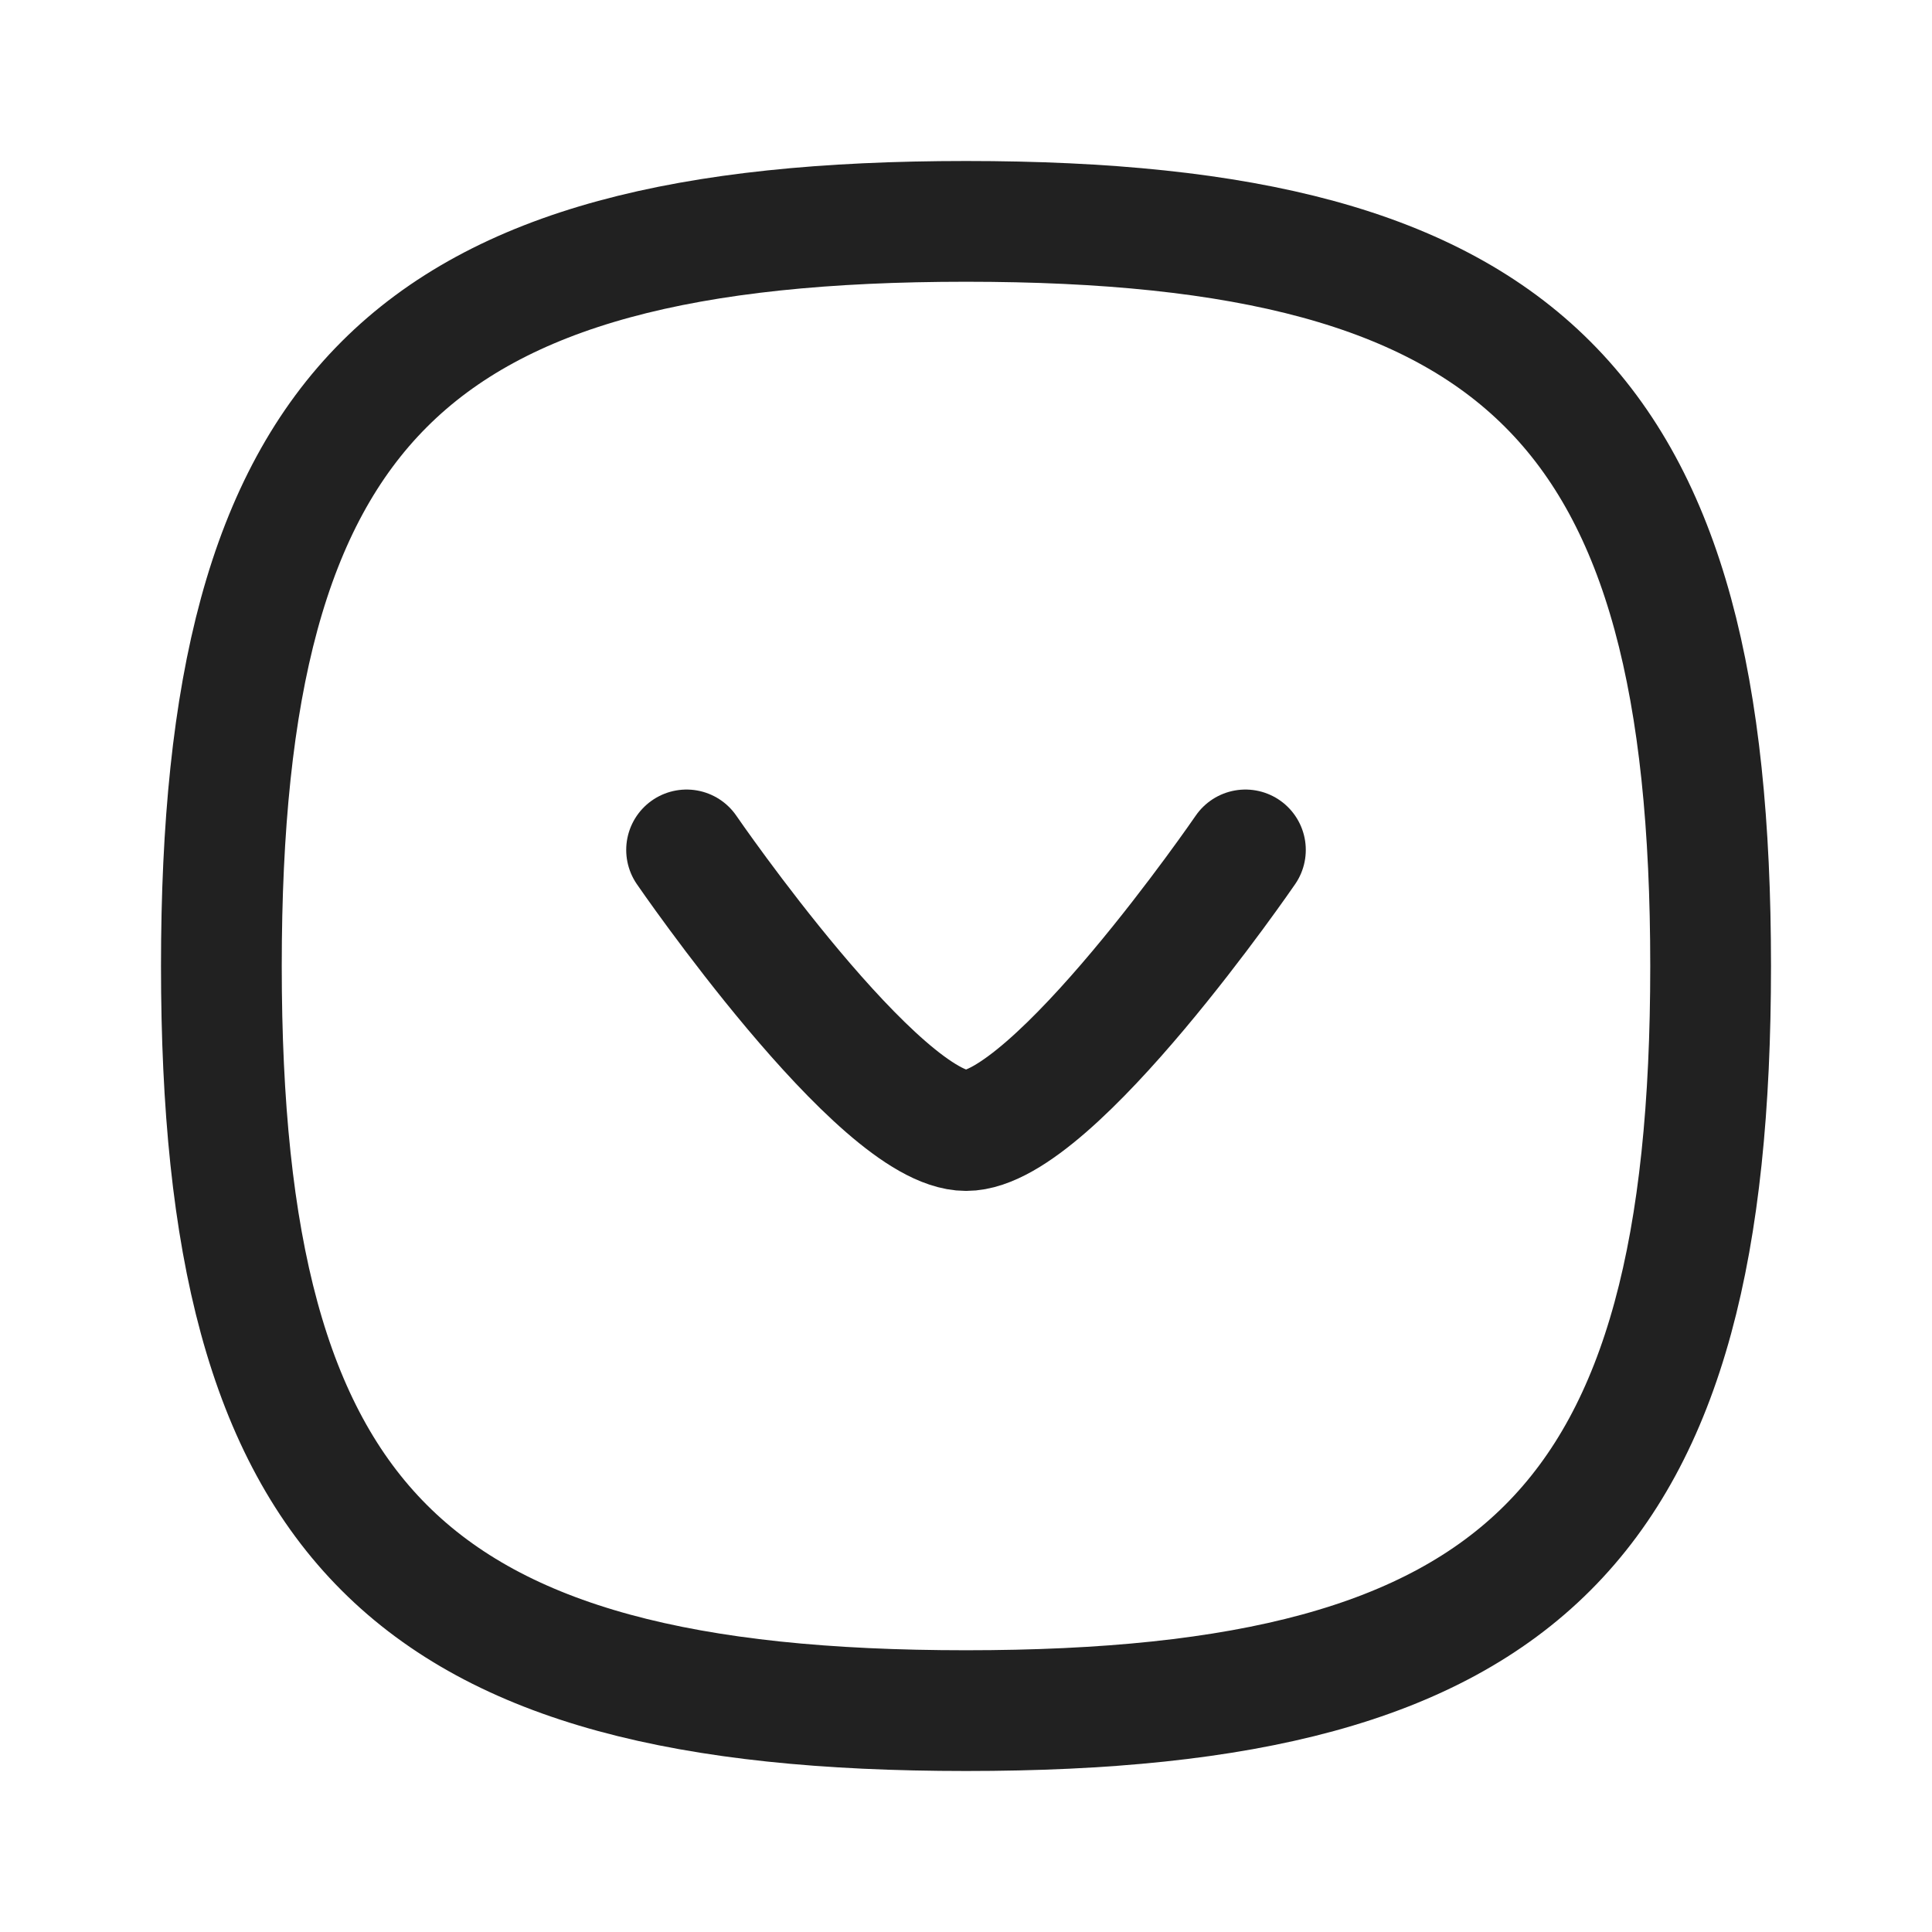 <svg width="24" height="24" viewBox="0 0 24 24" fill="none" xmlns="http://www.w3.org/2000/svg">
    <g id="Iconly/Curved/Arrow - Down Circle">
        <g id="Arrow - Down Circle">
            <path id="Stroke 1" fill-rule="evenodd" clip-rule="evenodd" d="M2.75 12C2.75 18.937 5.063 21.25 12 21.25C18.937 21.25 21.25 18.937 21.25 12C21.25 5.063 18.937 2.75 12 2.75C5.063 2.75 2.75 5.063 2.75 12Z" stroke="#212121" stroke-width="1.5" stroke-linecap="round" stroke-linejoin="round"/>
            <path id="Stroke 3" d="M8.529 10.558C8.529 10.558 10.921 14.044 12.001 14.044C13.081 14.044 15.471 10.558 15.471 10.558" stroke="#212121" stroke-width="1.5" stroke-linecap="round" stroke-linejoin="round"/>
        </g>
    </g>
</svg>
